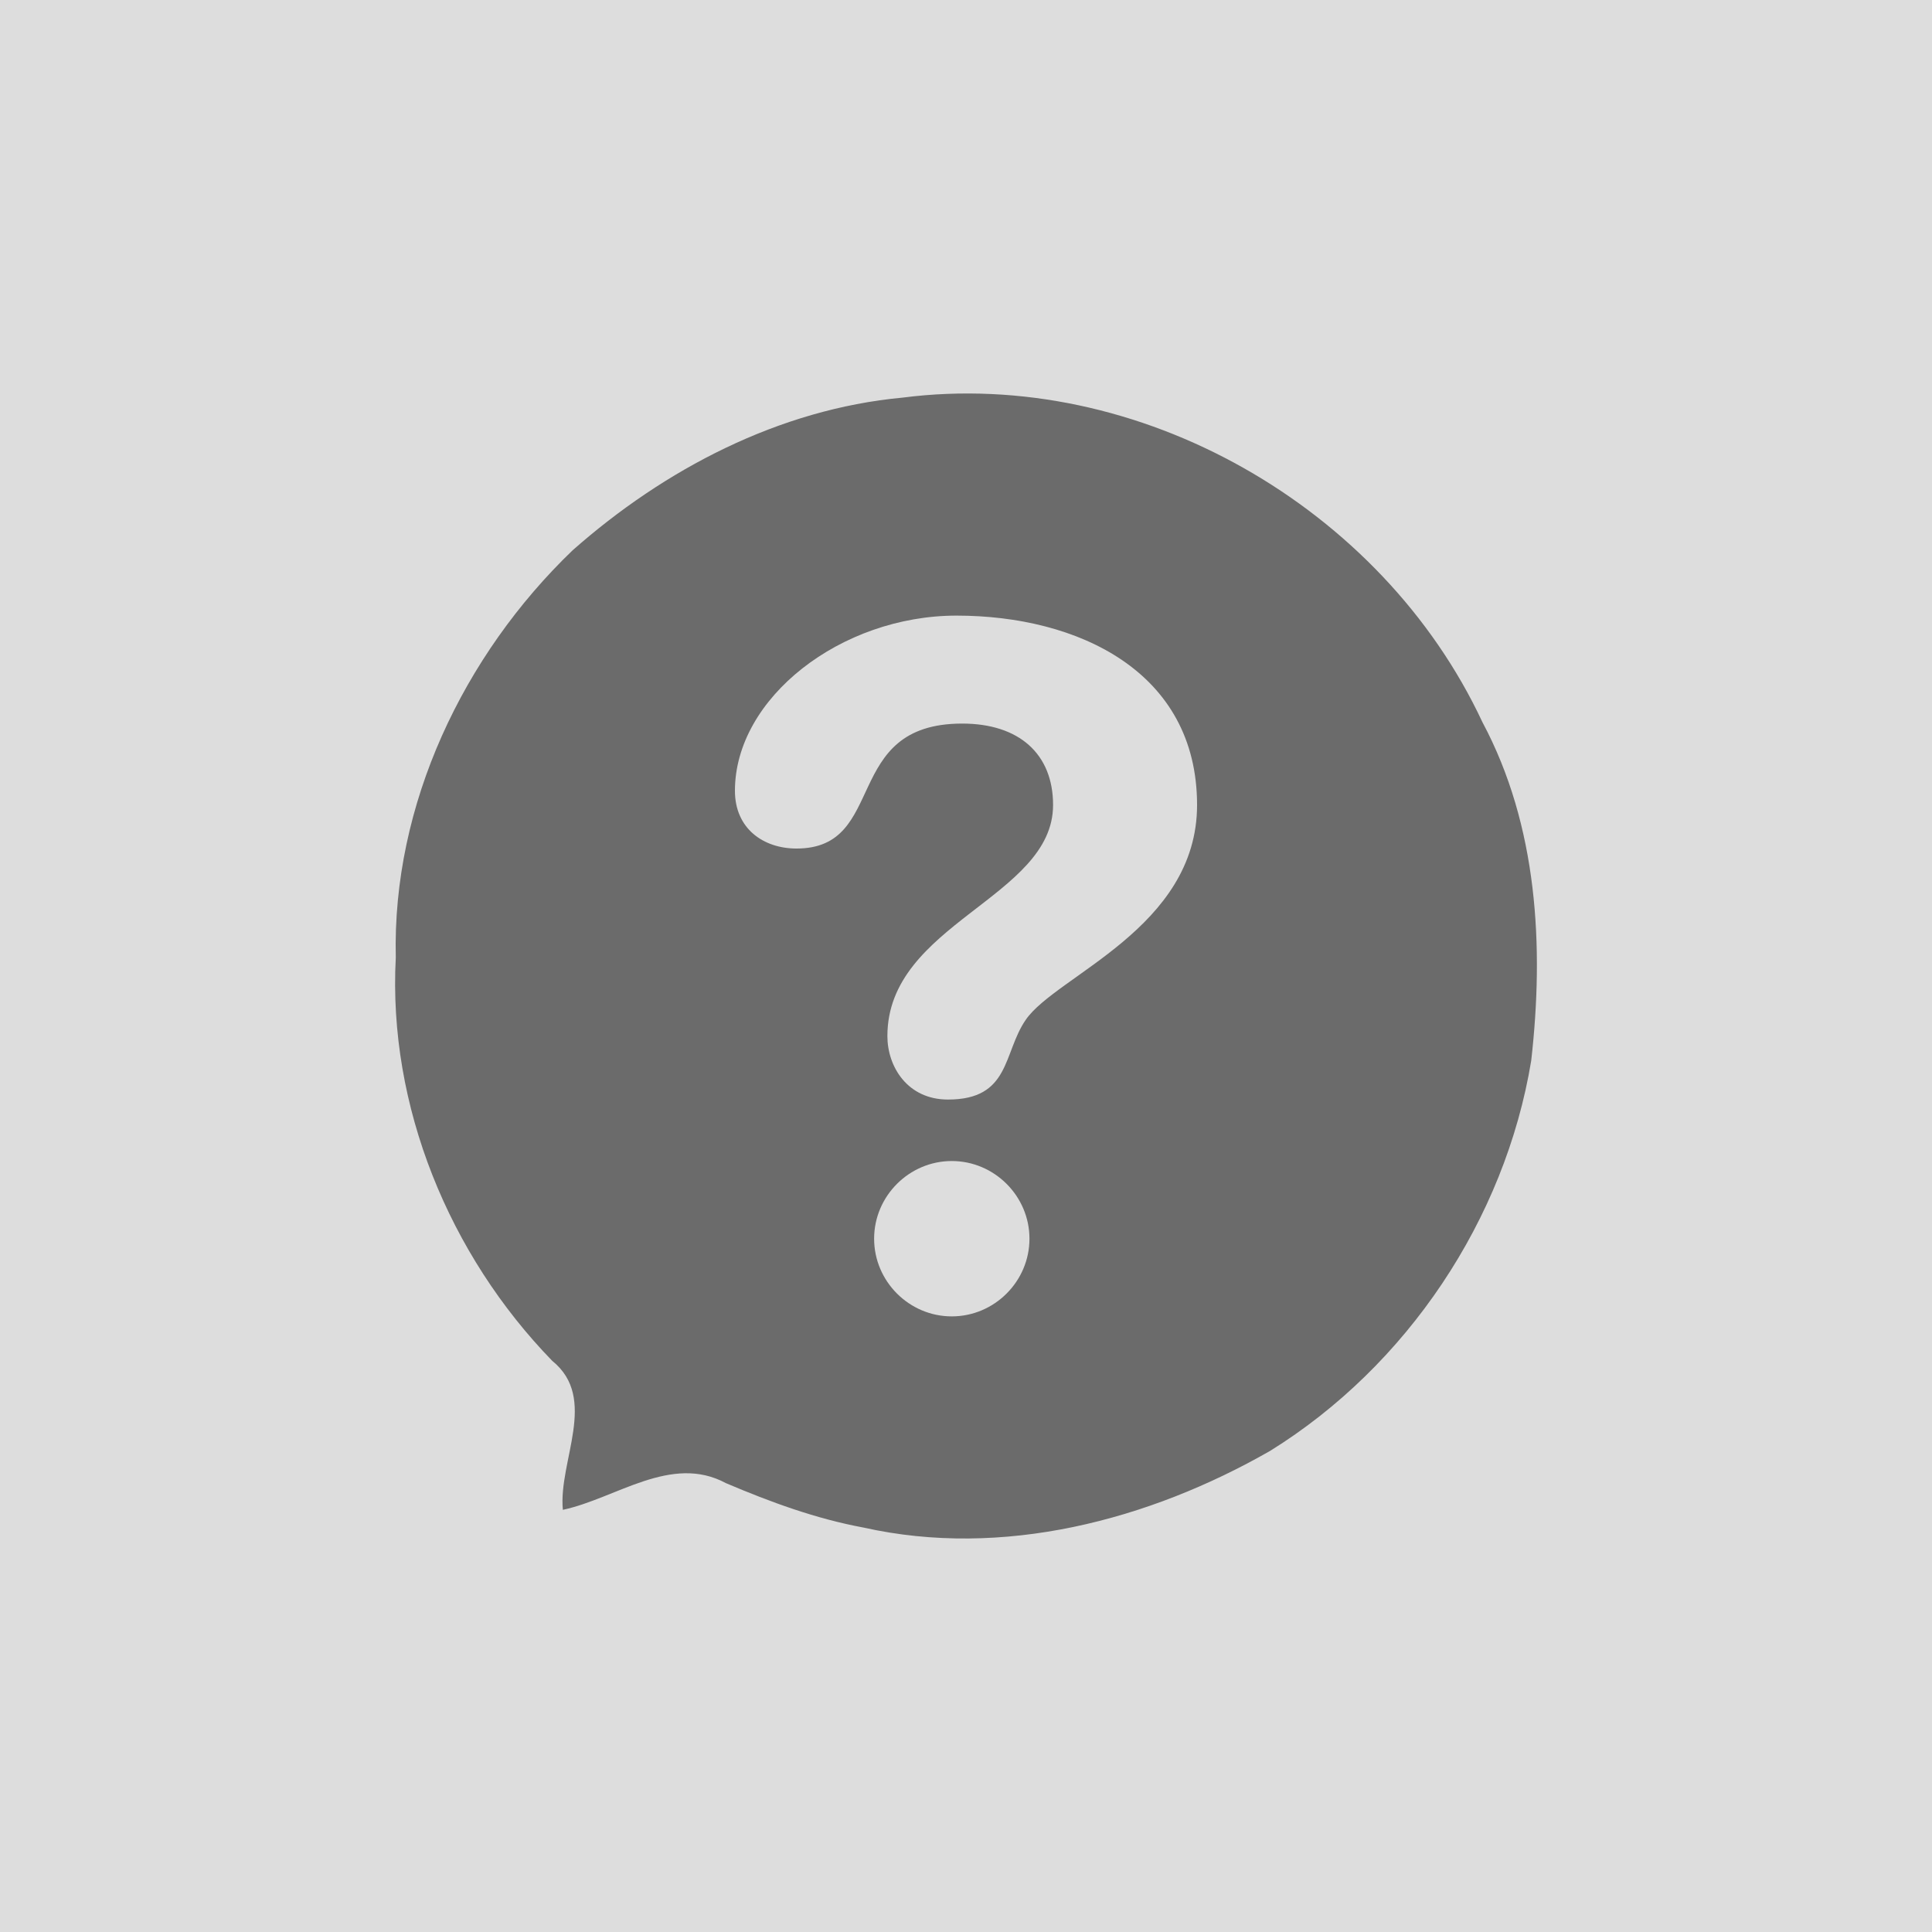 <?xml version="1.0" encoding="utf-8"?>
<!-- Generator: Adobe Illustrator 16.0.0, SVG Export Plug-In . SVG Version: 6.00 Build 0)  -->
<!DOCTYPE svg PUBLIC "-//W3C//DTD SVG 1.1//EN" "http://www.w3.org/Graphics/SVG/1.1/DTD/svg11.dtd">
<svg version="1.1" id="_x36_" xmlns="http://www.w3.org/2000/svg" xmlns:xlink="http://www.w3.org/1999/xlink" x="0px" y="0px"
	 width="500px" height="500px" viewBox="0 0 500 500" enable-background="new 0 0 500 500" xml:space="preserve">
<rect fill="#DDDDDD" width="500" height="500"/>
<g>
	<path fill="#6B6B6B" d="M148.204,142.405c23.782-21.001,53.435-36.526,85.37-39.5c61.198-7.863,124.118,28.405,150.075,83.99
		c14.31,26.786,15.994,58.034,12.625,87.623c-6.776,41.108-32.146,78.993-67.549,100.96
		c-31.434,17.999-69.258,27.909-105.256,19.854c-12.318-2.279-24.102-6.607-35.605-11.497c-14.166-7.631-28.438,3.97-42.199,6.907
		c-1.201-12.619,9.283-28.81-2.741-38.55c-26.648-27.412-42.539-65.916-40.495-104.364
		C101.48,208.259,119.903,169.588,148.204,142.405L148.204,142.405z"/>
	<g>
		<path fill="#DDDDDD" d="M247.543,159.32c31.374,0,62.257,14.447,62.257,49.006c0,31.865-36.52,44.122-44.359,55.631
			c-5.891,8.568-3.924,20.604-20.1,20.604c-10.539,0-15.684-8.573-15.684-16.413c0-29.182,42.878-35.79,42.878-59.816
			c0-13.227-8.799-21.072-23.517-21.072c-31.368,0-19.118,32.34-42.873,32.34c-8.579,0-15.944-5.146-15.944-14.944
			C190.195,180.624,217.638,159.32,247.543,159.32z M246.323,300.472c11.014,0,20.101,9.06,20.101,20.101
			c0,11.047-9.07,20.106-20.101,20.106c-11.025,0-20.101-9.048-20.101-20.106C226.222,309.536,235.298,300.472,246.323,300.472z"/>
	</g>
</g>
</svg>
